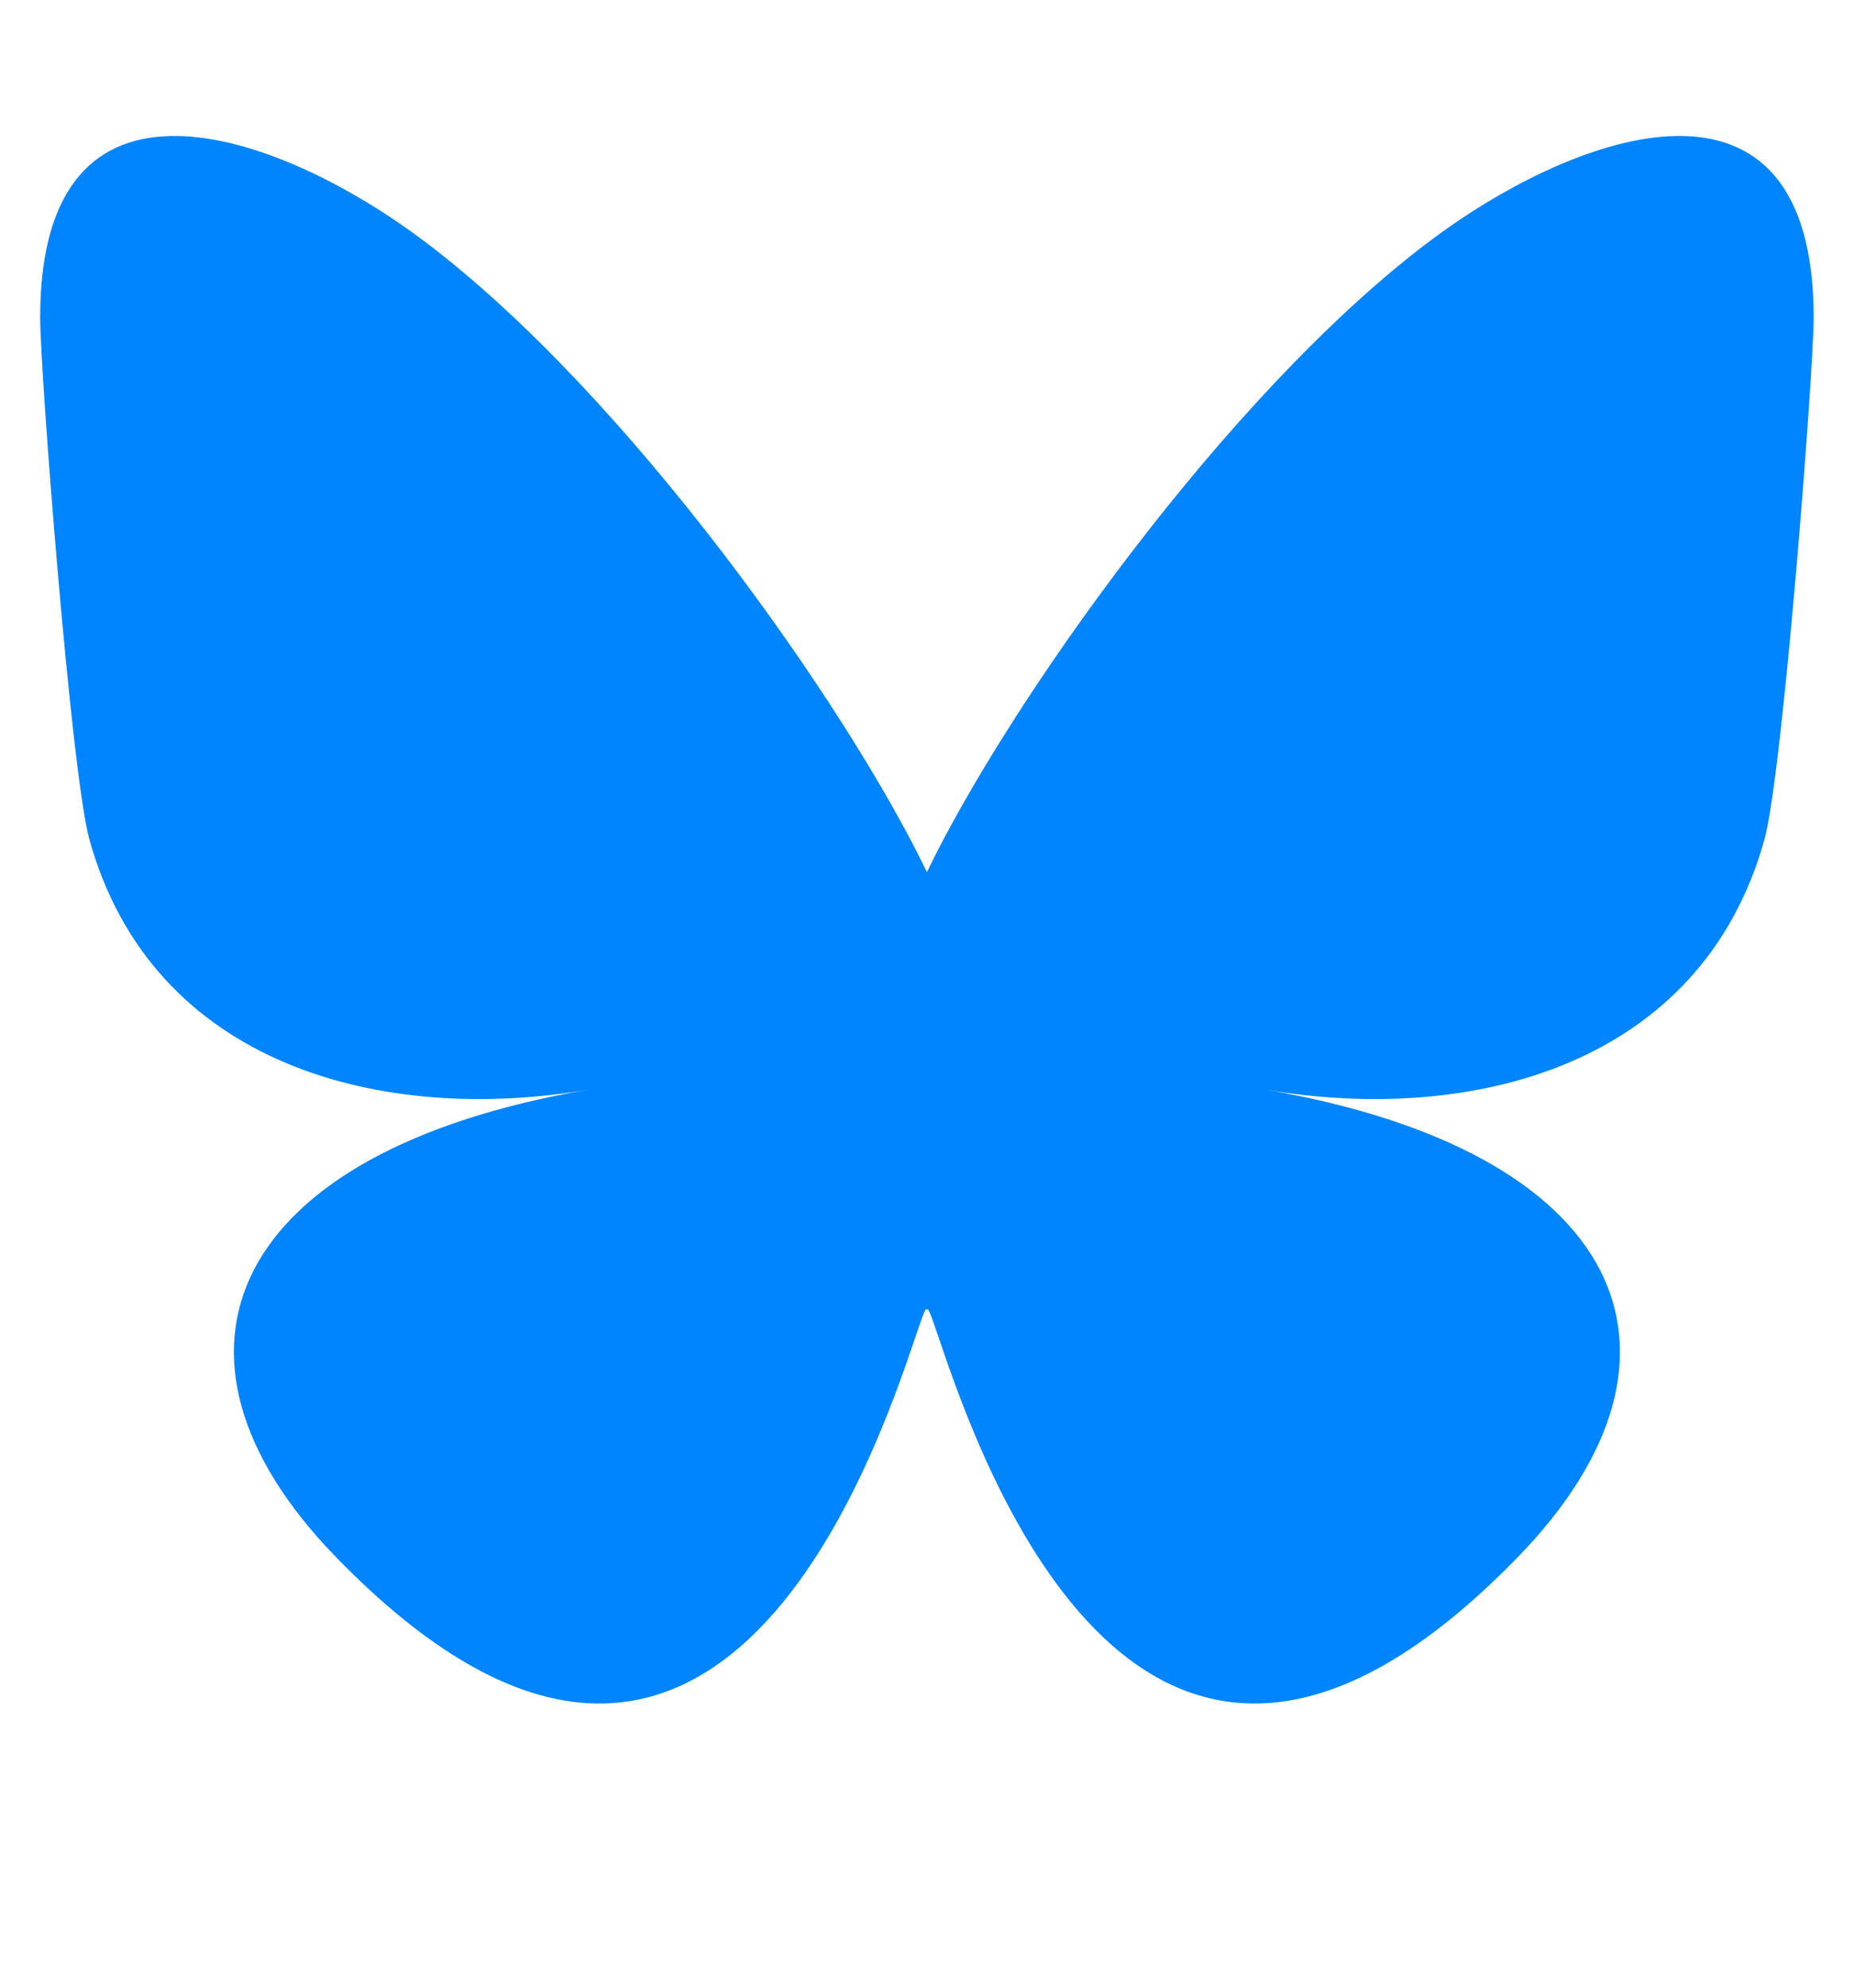<svg width="42" height="45" viewBox="0 0 42 45" fill="none" xmlns="http://www.w3.org/2000/svg">
<g clip-path="url(#clip0_6_2)">
<path d="M9.619 5.467C14.225 8.936 19.18 15.97 20.998 19.745V29.715C20.998 29.503 20.917 29.742 20.741 30.259C19.792 33.056 16.084 43.974 7.606 35.246C3.142 30.651 5.209 26.056 13.335 24.668C8.686 25.462 3.46 24.151 2.026 19.009C1.613 17.53 0.91 8.42 0.91 7.19C0.91 1.027 6.296 2.964 9.619 5.467ZM32.377 5.467C27.772 8.936 22.817 15.97 20.998 19.745V29.715C20.998 29.503 21.08 29.742 21.256 30.259C22.205 33.056 25.912 43.974 34.39 35.246C38.854 30.651 36.787 26.056 28.662 24.668C33.31 25.462 38.536 24.151 39.97 19.009C40.383 17.53 41.086 8.42 41.086 7.19C41.086 1.027 35.701 2.964 32.377 5.467Z" fill="#0085FF"/>
</g>
<defs>
<clipPath id="clip0_6_2">
<rect width="40.176" height="45" fill="white" transform="translate(0.91)"/>
</clipPath>
</defs>
</svg>
